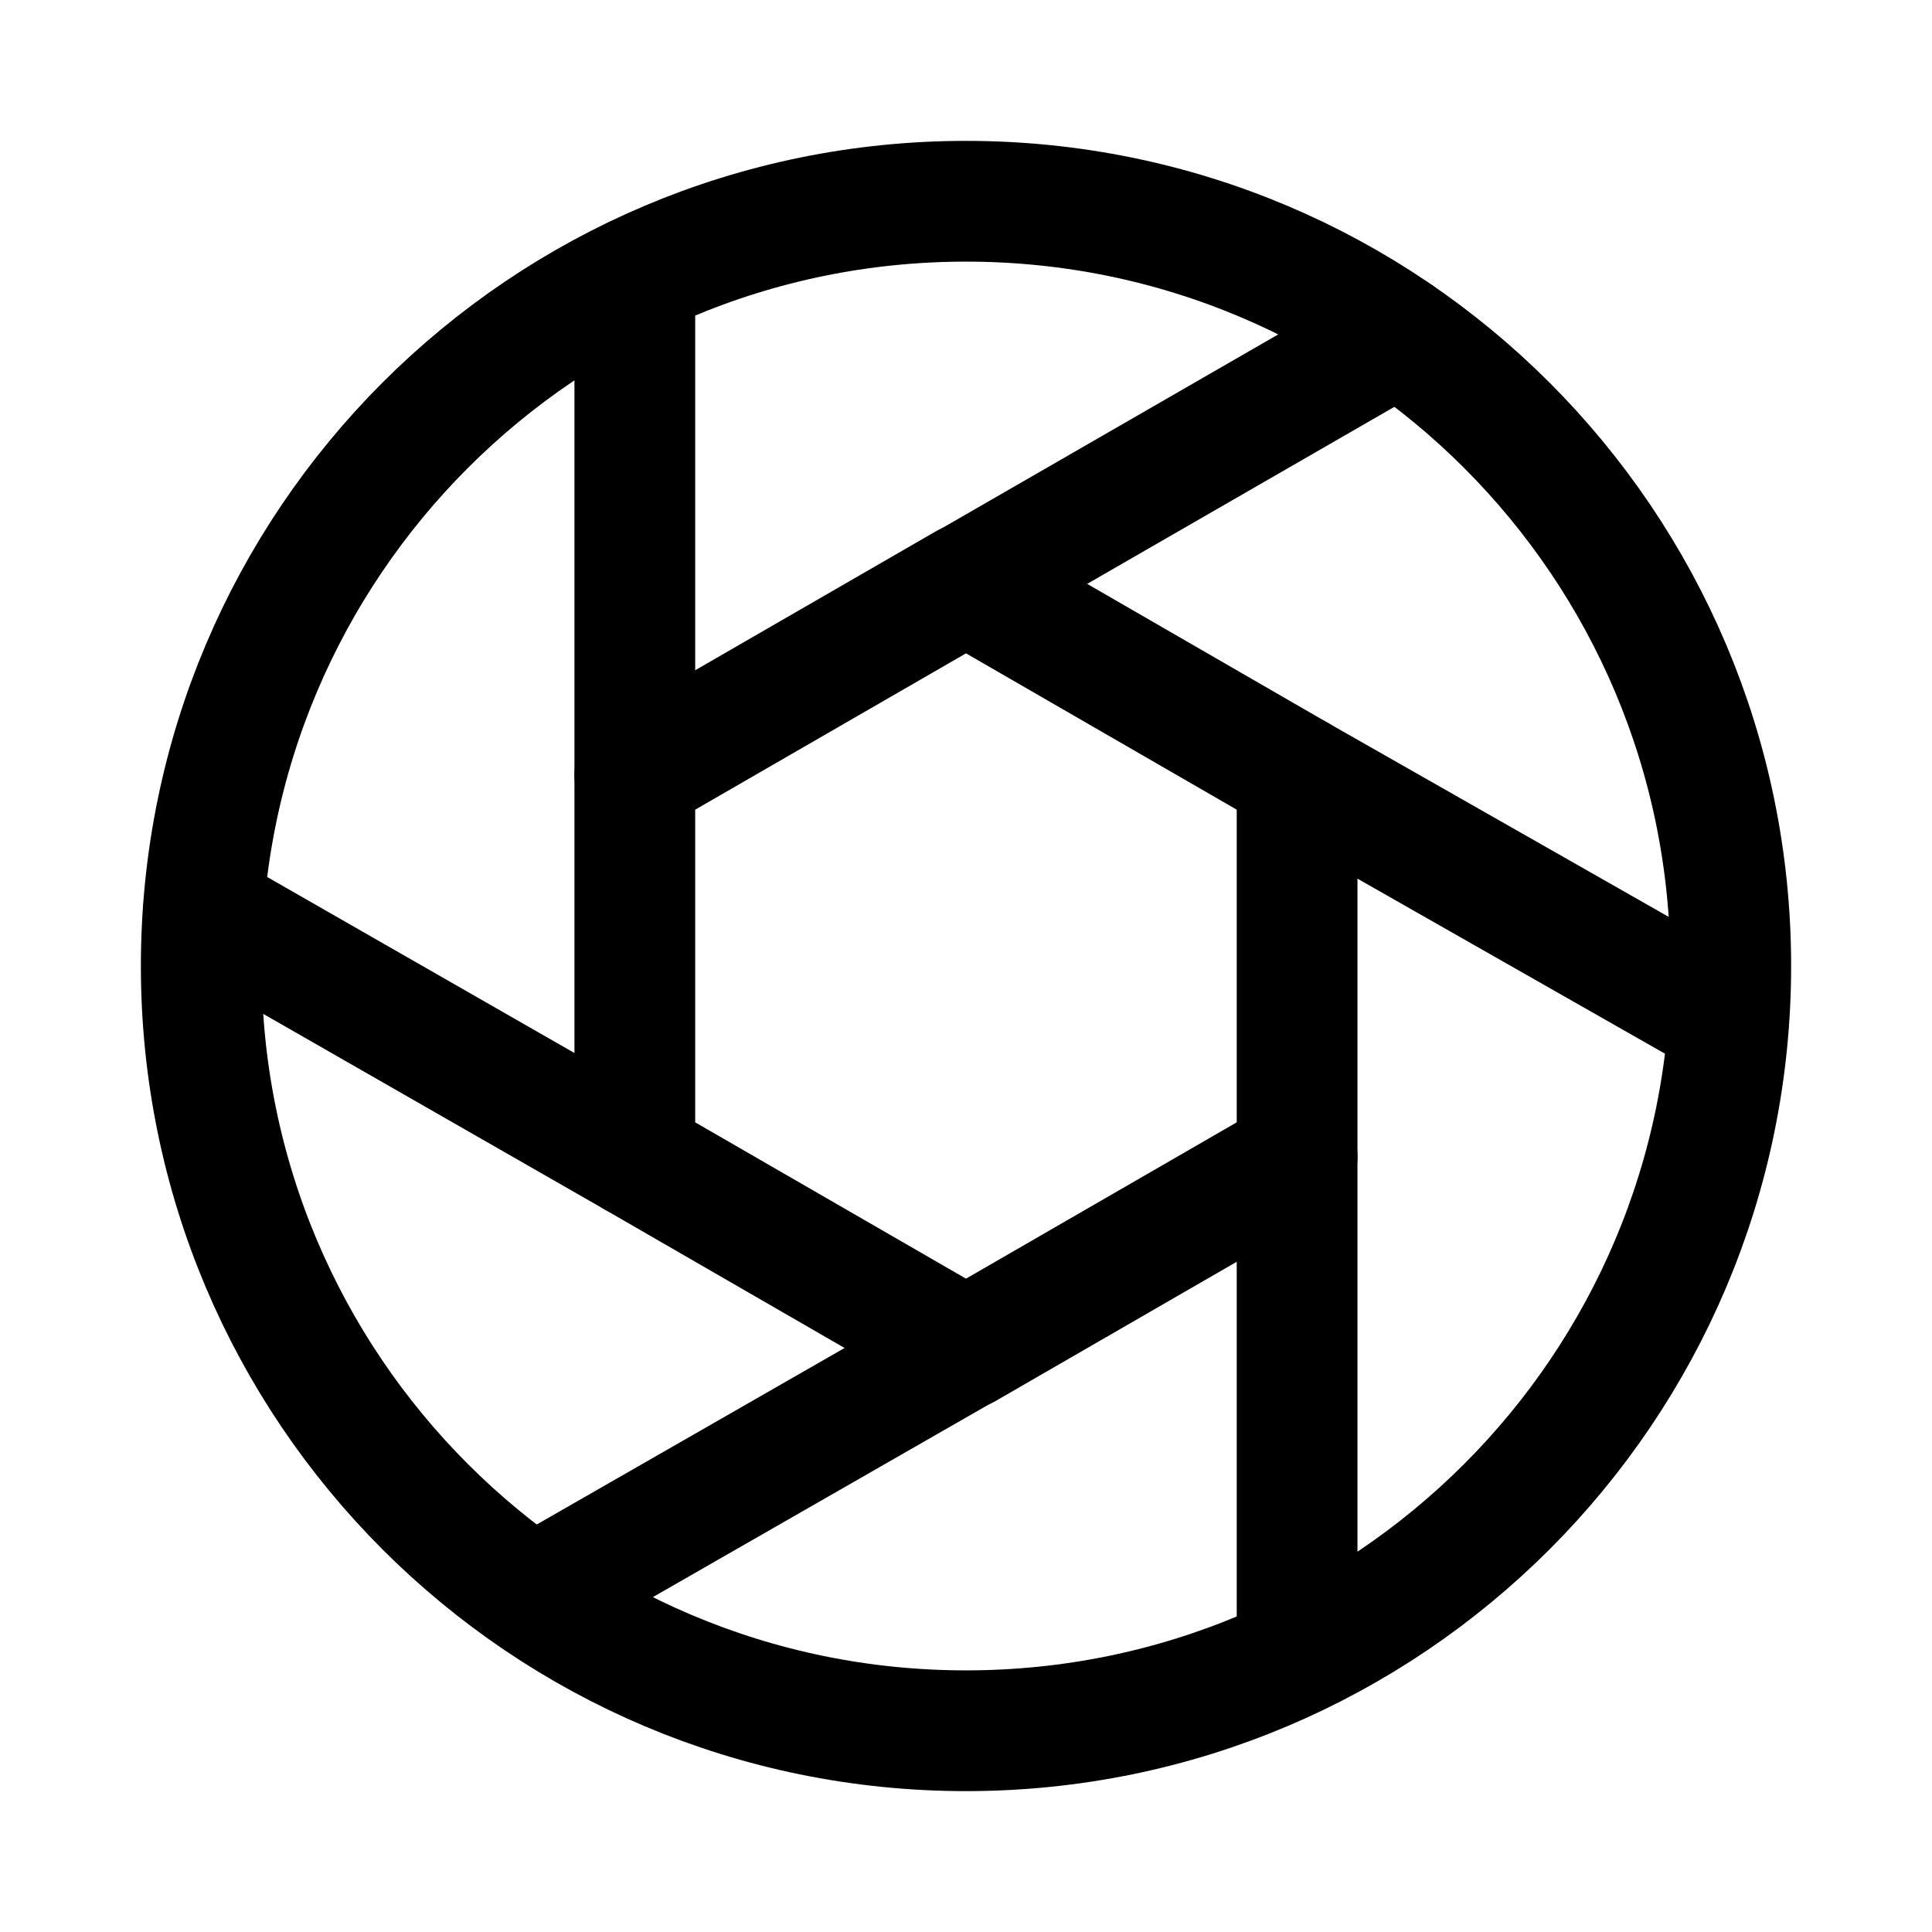 <svg width="24" height="24" viewBox="0 0 24 24" fill="none" xmlns="http://www.w3.org/2000/svg">
<path d="M12 21.5C17.247 21.5 21.5 17.247 21.5 12C21.5 6.753 17.247 2.5 12 2.5C6.753 2.5 2.5 6.753 2.5 12C2.5 17.247 6.753 21.5 12 21.5Z" stroke="black" stroke-width="1.5" stroke-linecap="round" stroke-linejoin="round"/>
<path d="M16.113 14.375V9.625L12 7.25L7.886 9.625V14.375L12 16.75L16.113 14.375Z" stroke="black" stroke-width="1.5" stroke-linecap="round" stroke-linejoin="round"/>
<path d="M17.367 4.162L12.009 7.25" stroke="black" stroke-width="1.5" stroke-linecap="round" stroke-linejoin="round"/>
<path d="M21.471 12.675L16.113 9.625" stroke="black" stroke-width="1.5" stroke-linecap="round" stroke-linejoin="round"/>
<path d="M16.113 20.559V14.375" stroke="black" stroke-width="1.5" stroke-linecap="round" stroke-linejoin="round"/>
<path d="M6.623 19.828L11.991 16.75" stroke="black" stroke-width="1.5" stroke-linecap="round" stroke-linejoin="round"/>
<path d="M2.529 11.306L7.886 14.375" stroke="black" stroke-width="1.5" stroke-linecap="round" stroke-linejoin="round"/>
<path d="M7.886 3.44V9.625" stroke="black" stroke-width="1.5" stroke-linecap="round" stroke-linejoin="round"/>
</svg>
